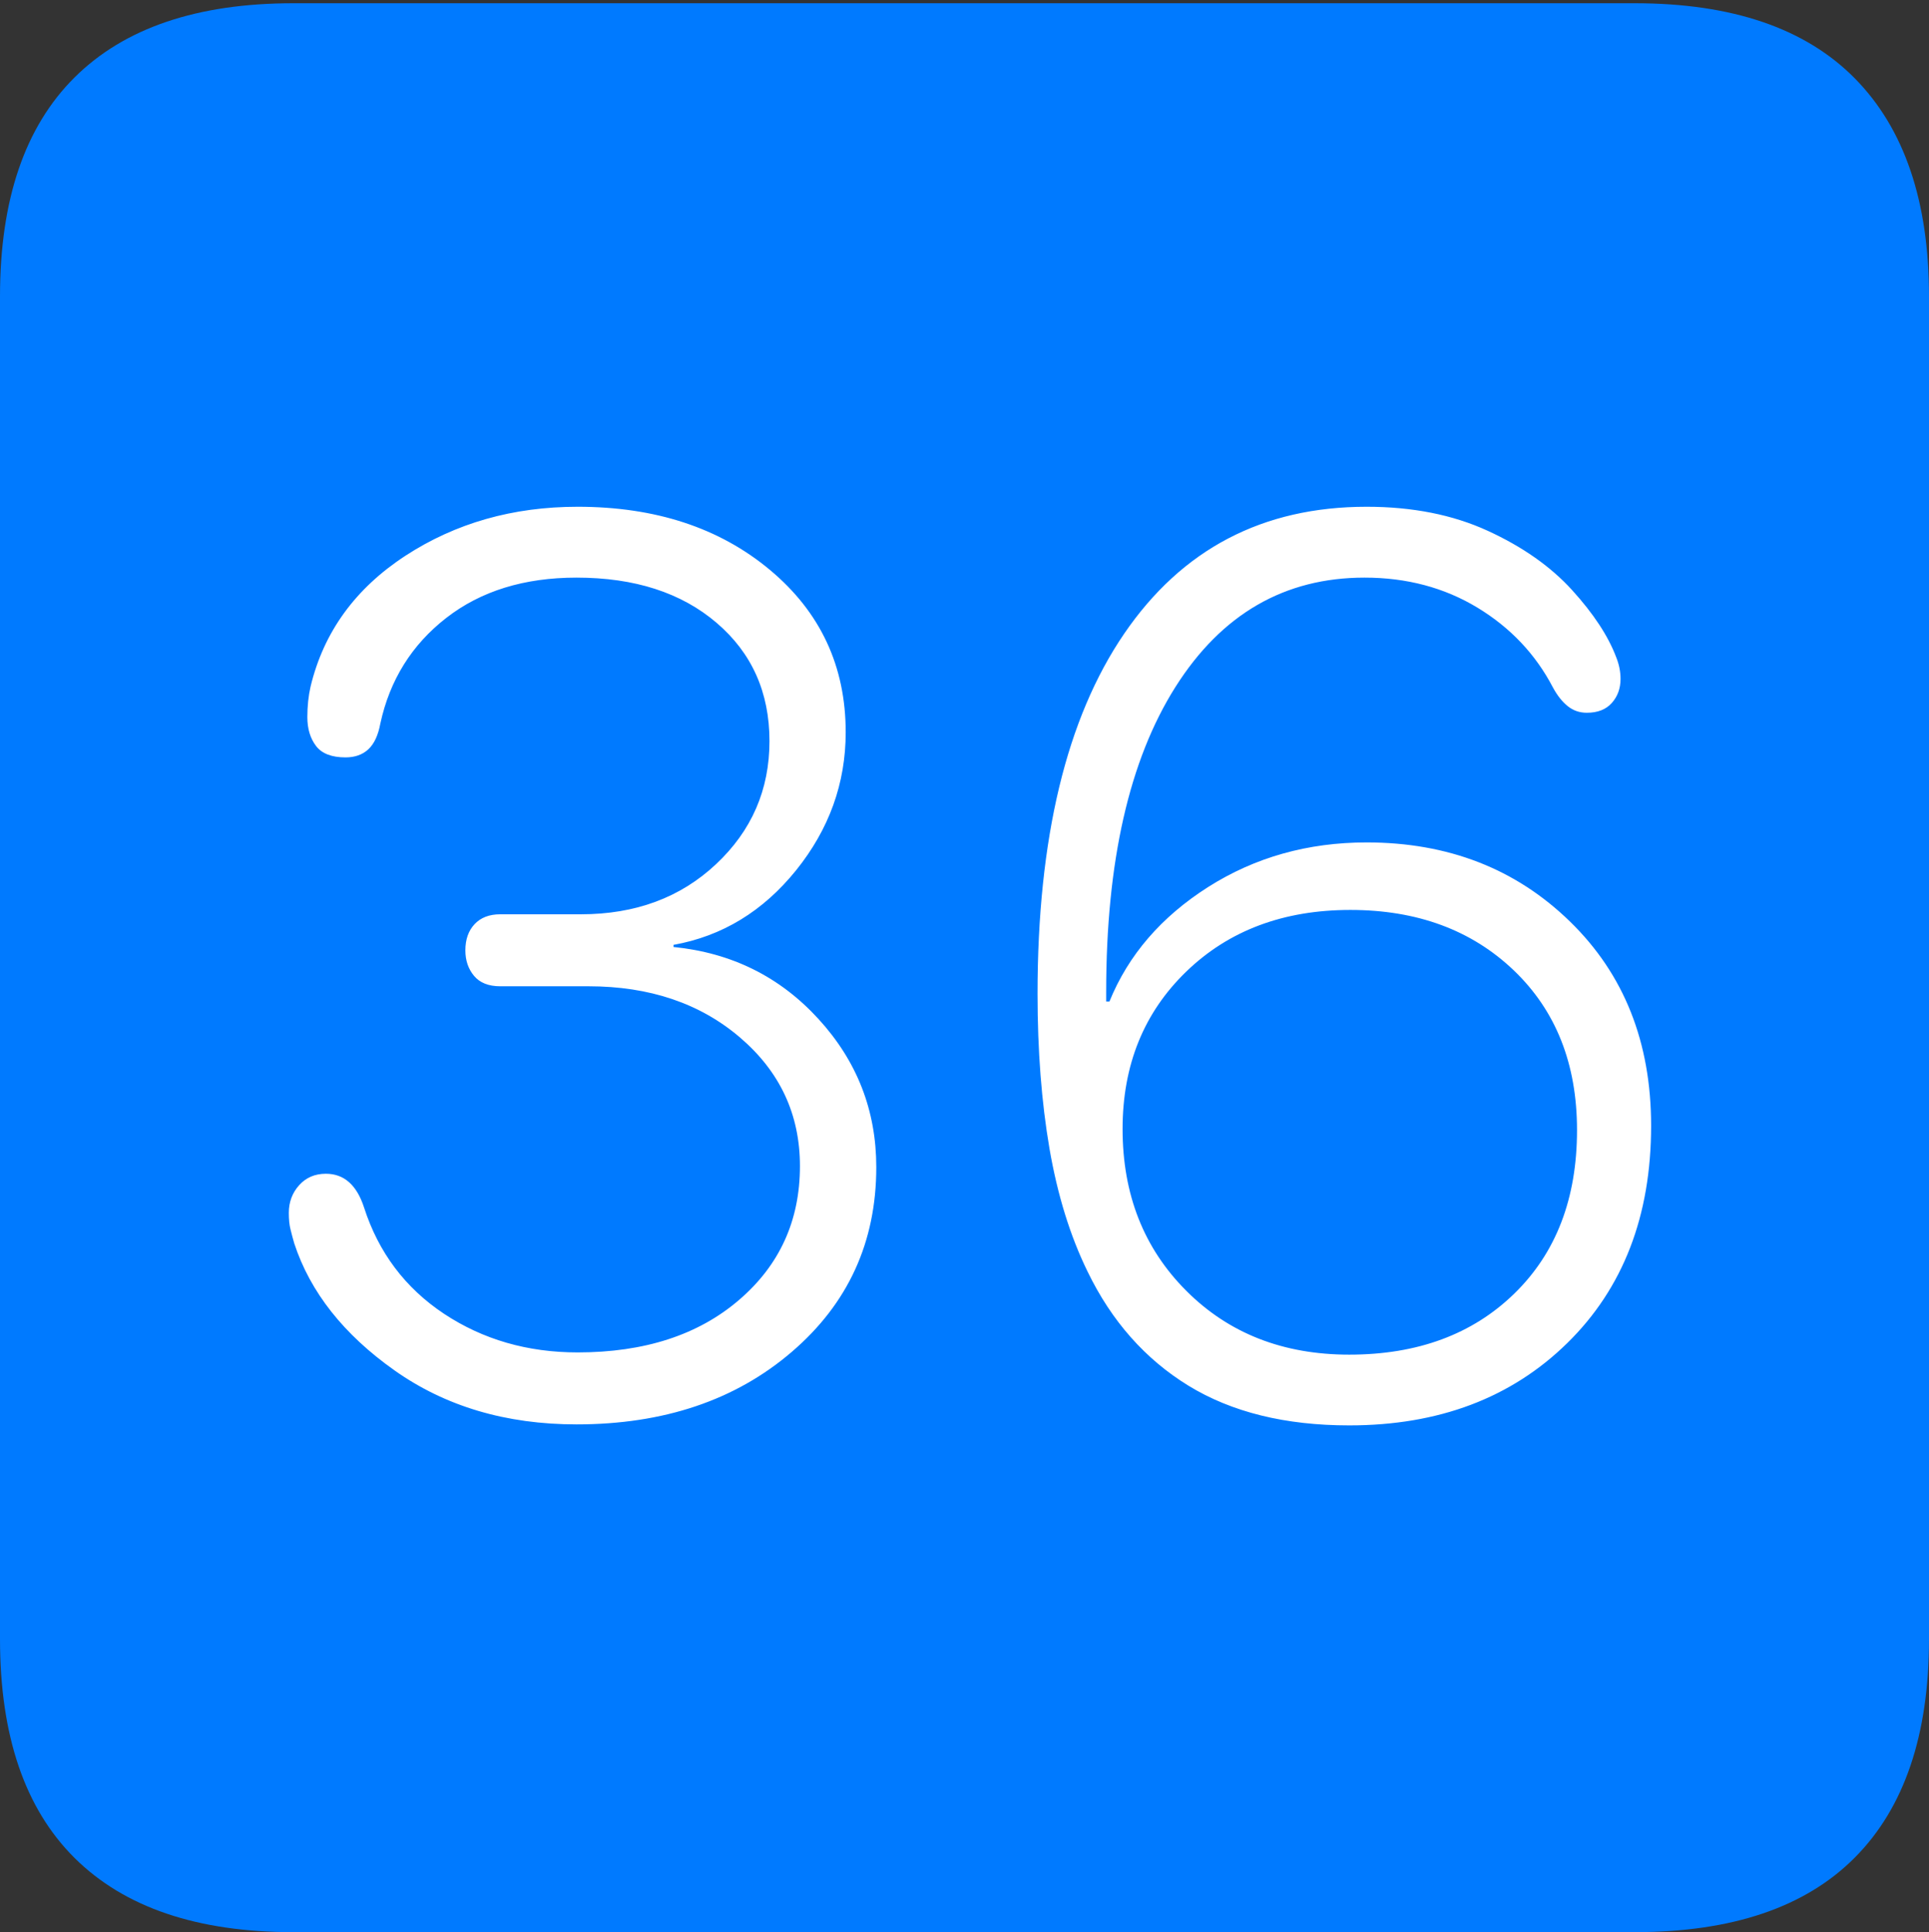 <?xml version="1.0" encoding="UTF-8"?>
<!--Generator: Apple Native CoreSVG 175-->
<!DOCTYPE svg
PUBLIC "-//W3C//DTD SVG 1.1//EN"
       "http://www.w3.org/Graphics/SVG/1.1/DTD/svg11.dtd">
<svg version="1.1" xmlns="http://www.w3.org/2000/svg" xmlns:xlink="http://www.w3.org/1999/xlink" width="17.285" height="17.314">
 <rect width="100%" height="100%" fill="#333333" stroke="none"/>
 <g>
  <rect height="17.314" opacity="0" width="17.285" x="0" y="0"/>
  <path d="M2.627 17.314L14.648 17.314Q15.957 17.314 16.621 16.645Q17.285 15.977 17.285 14.688L17.285 2.656Q17.285 1.377 16.621 0.703Q15.957 0.029 14.648 0.029L2.627 0.029Q1.338 0.029 0.669 0.693Q0 1.357 0 2.656L0 14.688Q0 15.986 0.669 16.65Q1.338 17.314 2.627 17.314Z" fill="#007aff"/>
  <path d="M5.166 12.764Q4.219 12.764 3.535 12.28Q2.852 11.797 2.637 11.143Q2.617 11.074 2.603 11.016Q2.588 10.957 2.588 10.869Q2.588 10.723 2.681 10.62Q2.773 10.518 2.92 10.518Q3.164 10.518 3.262 10.82Q3.457 11.426 3.979 11.773Q4.502 12.119 5.176 12.119Q6.074 12.119 6.621 11.65Q7.168 11.182 7.168 10.449Q7.168 9.756 6.631 9.297Q6.094 8.838 5.273 8.838L4.482 8.838Q4.326 8.838 4.248 8.745Q4.17 8.652 4.17 8.516Q4.17 8.369 4.253 8.281Q4.336 8.193 4.482 8.193L5.205 8.193Q5.938 8.193 6.416 7.744Q6.895 7.295 6.895 6.641Q6.895 5.986 6.421 5.581Q5.947 5.176 5.166 5.176Q4.463 5.176 3.999 5.537Q3.535 5.898 3.408 6.484Q3.379 6.641 3.301 6.714Q3.223 6.787 3.096 6.787Q2.91 6.787 2.832 6.685Q2.754 6.582 2.754 6.426Q2.754 6.279 2.783 6.152Q2.959 5.42 3.633 4.98Q4.307 4.541 5.176 4.541Q6.221 4.541 6.899 5.107Q7.578 5.674 7.578 6.562Q7.578 7.246 7.134 7.798Q6.689 8.35 6.035 8.467L6.035 8.486Q6.816 8.564 7.334 9.131Q7.852 9.697 7.852 10.459Q7.852 11.465 7.095 12.114Q6.338 12.764 5.166 12.764ZM12.09 12.773Q11.23 12.773 10.649 12.417Q10.068 12.06 9.746 11.396Q9.512 10.918 9.404 10.293Q9.297 9.668 9.297 8.906Q9.297 6.816 10.073 5.679Q10.85 4.541 12.246 4.541Q12.861 4.541 13.33 4.756Q13.799 4.971 14.087 5.288Q14.375 5.605 14.482 5.889Q14.521 5.986 14.521 6.084Q14.521 6.211 14.443 6.299Q14.365 6.387 14.219 6.387Q14.121 6.387 14.048 6.328Q13.975 6.27 13.916 6.162Q13.682 5.713 13.237 5.444Q12.793 5.176 12.227 5.176Q11.152 5.176 10.532 6.157Q9.912 7.139 9.912 8.887Q9.912 8.906 9.912 8.931Q9.912 8.955 9.912 8.975L9.941 8.975Q10.195 8.35 10.825 7.949Q11.455 7.549 12.246 7.549Q13.34 7.549 14.067 8.257Q14.795 8.965 14.795 10.088Q14.795 11.299 14.043 12.036Q13.291 12.773 12.09 12.773ZM12.09 12.139Q13.008 12.139 13.569 11.592Q14.131 11.045 14.131 10.127Q14.131 9.238 13.565 8.696Q12.998 8.154 12.1 8.154Q11.201 8.154 10.63 8.706Q10.059 9.258 10.059 10.117Q10.059 10.996 10.63 11.567Q11.201 12.139 12.09 12.139Z" fill="#ffffff"/>
 </g>
</svg>
